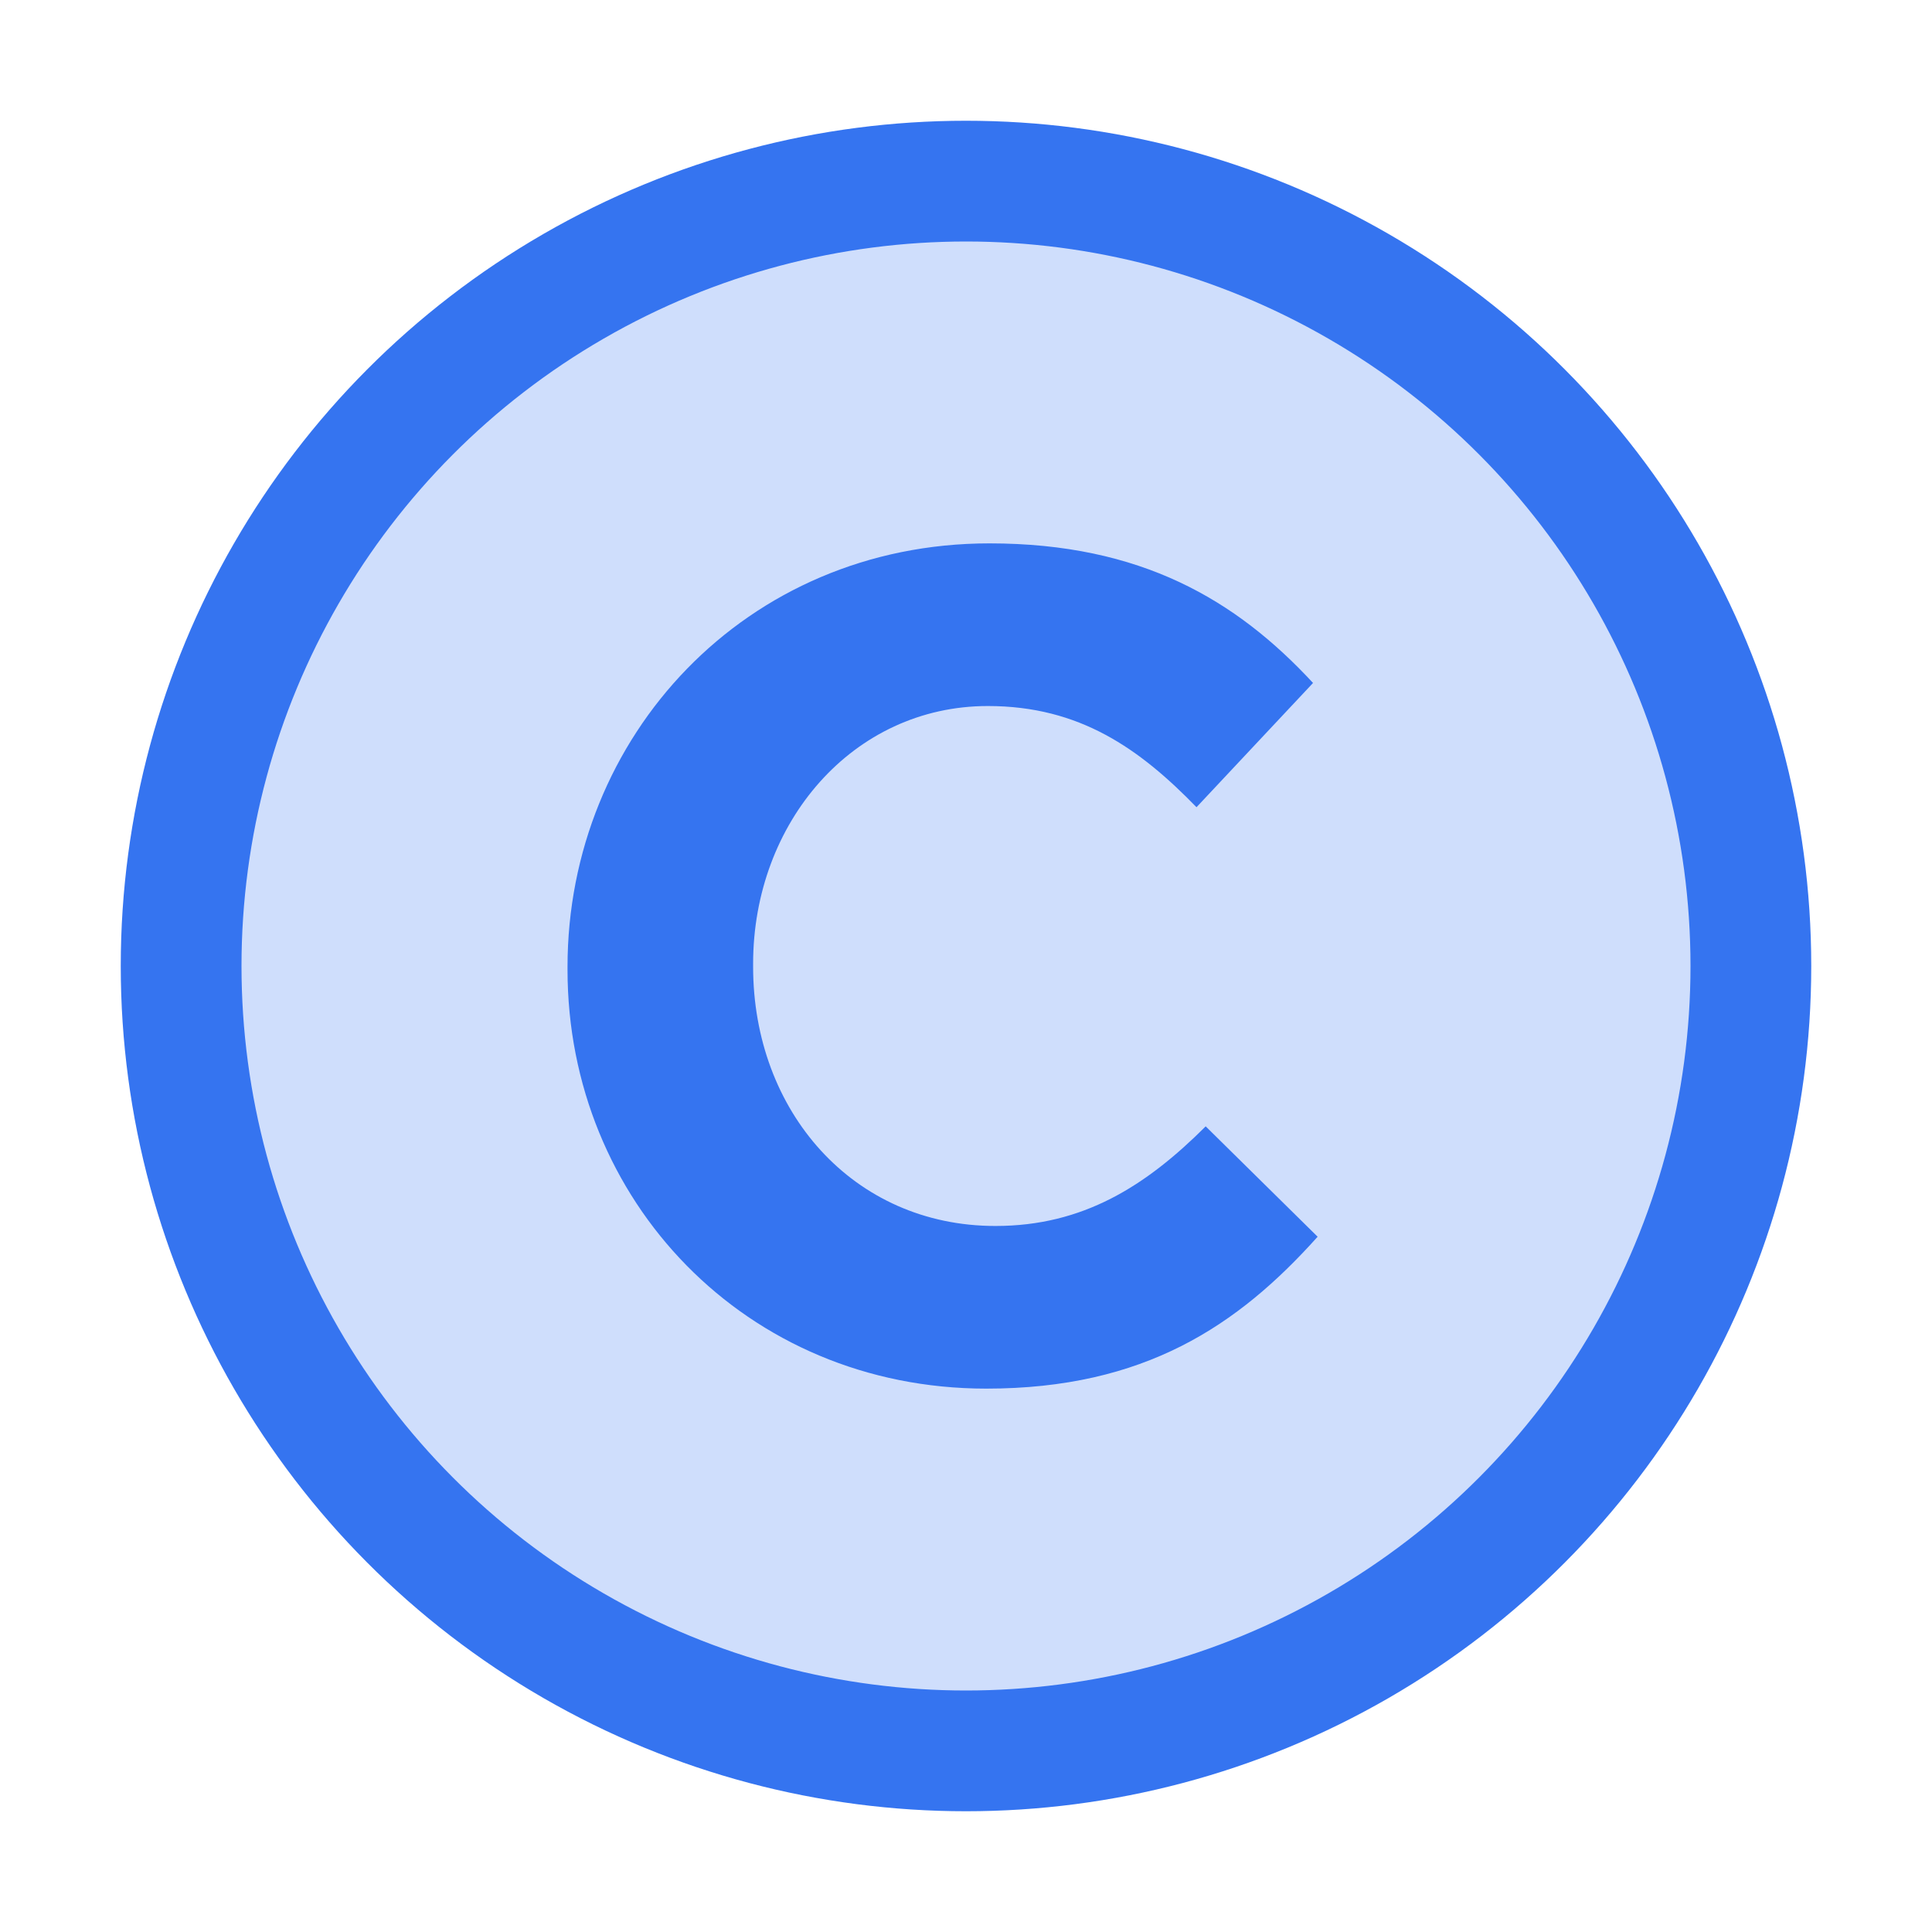 <!-- Copyright 2000-2021 JetBrains s.r.o. and contributors. Use of this source code is governed by the Apache 2.0 license that can be found in the LICENSE file. -->
<svg width="16" height="16" viewBox="0 0 16 16" fill="none" xmlns="http://www.w3.org/2000/svg">
<circle cx="8" cy="8" r="6.5" fill="#CFDEFC" stroke="#3574F0"/>
<path d="M8.168 11.5C9.477 11.5 10.252 10.979 10.912 10.242L9.985 9.328C9.489 9.823 8.969 10.153 8.244 10.153C7.063 10.153 6.237 9.201 6.237 8.006V7.981C6.237 6.812 7.063 5.847 8.181 5.847C8.943 5.847 9.439 6.202 9.909 6.685L10.874 5.656C10.239 4.97 9.451 4.5 8.194 4.5C6.174 4.5 4.7 6.101 4.7 8.006V8.032C4.7 9.937 6.174 11.5 8.168 11.5Z" fill="#3574F0"/>
</svg>
